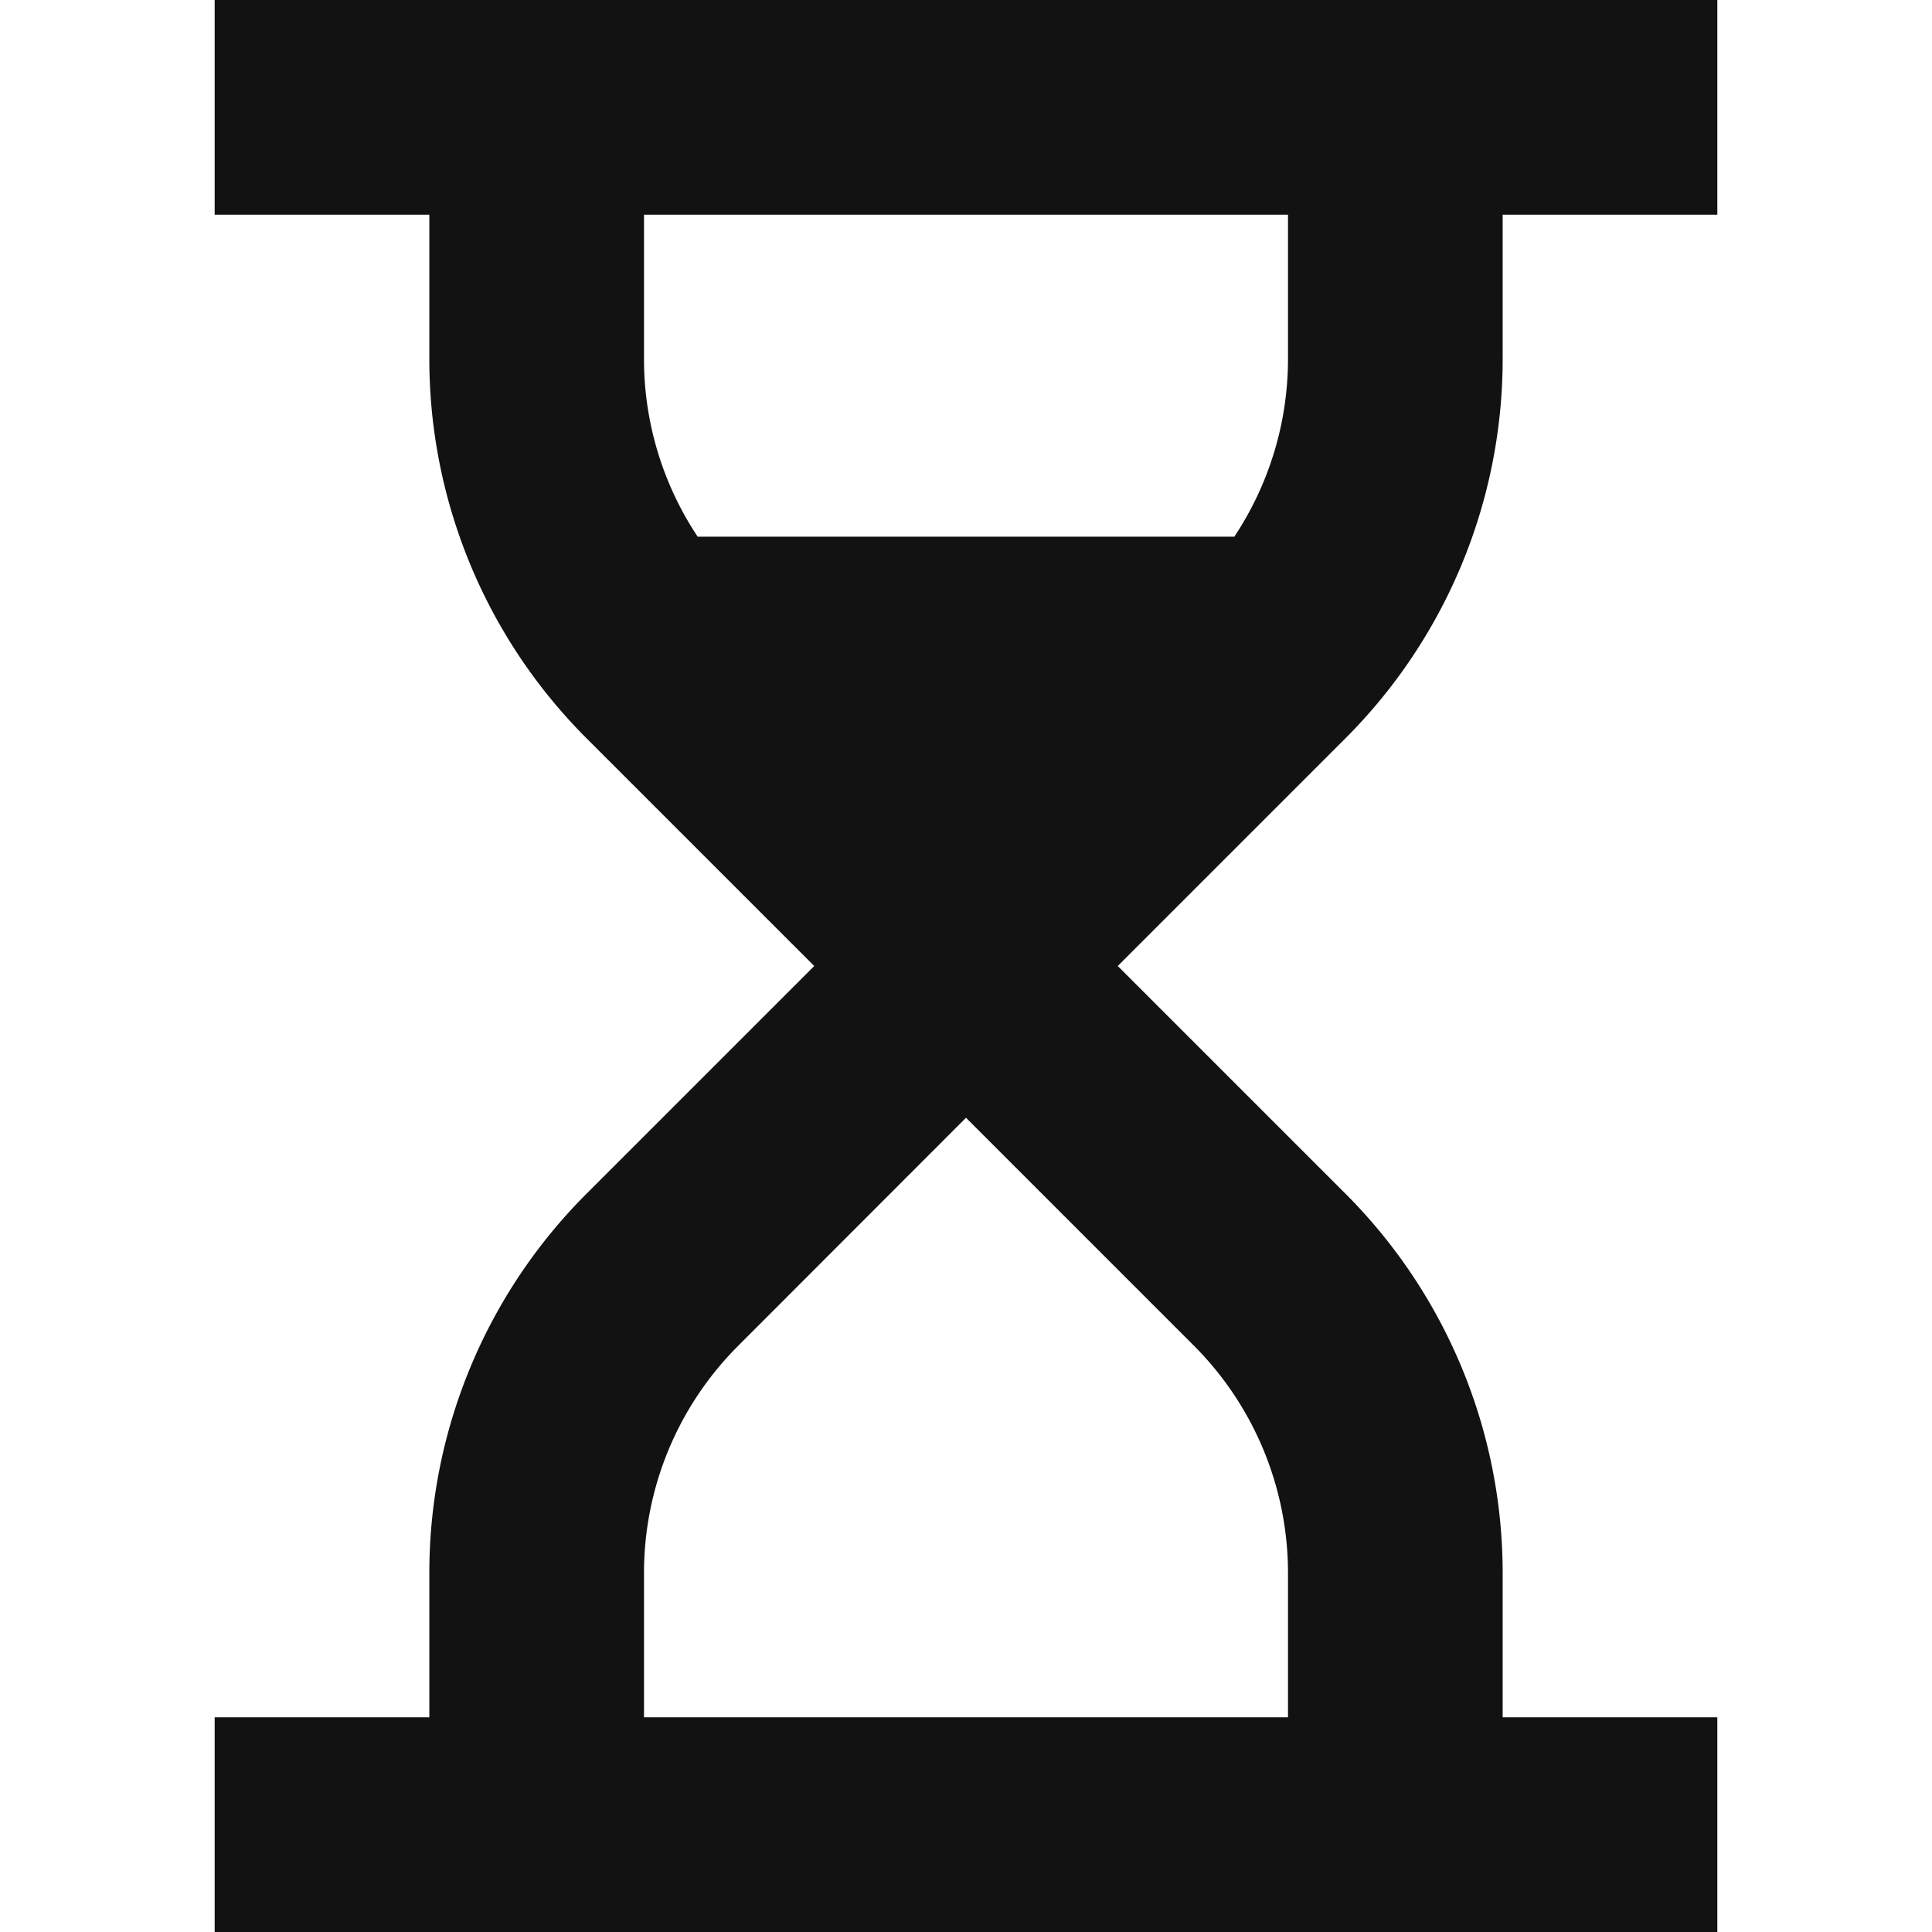<svg id="icon_screensaver" data-name="icon / screensaver" xmlns="http://www.w3.org/2000/svg" width="36" height="36" viewBox="0 0 36 36">
  <rect id="frame" width="36" height="36" transform="translate(0 0)" fill="none"/>
  <path id="icons8-sand-watch" d="M5,3V7H9V9.688a9.992,9.992,0,0,0,2.93,7.07L16.172,21,11.93,25.242A9.992,9.992,0,0,0,9,32.312V35H5v4H33V35H29V32.312a10,10,0,0,0-2.93-7.07L21.828,21l4.242-4.242A10,10,0,0,0,29,9.688V7h4V3Zm8,4H25V9.688A5.989,5.989,0,0,1,24,13H14a5.975,5.975,0,0,1-1-3.312Zm6,16.828,4.242,4.242A6,6,0,0,1,25,32.312V35H13V32.312a5.981,5.981,0,0,1,1.758-4.238Z" transform="translate(-1 -3)" fill="#121212"/>
</svg>
